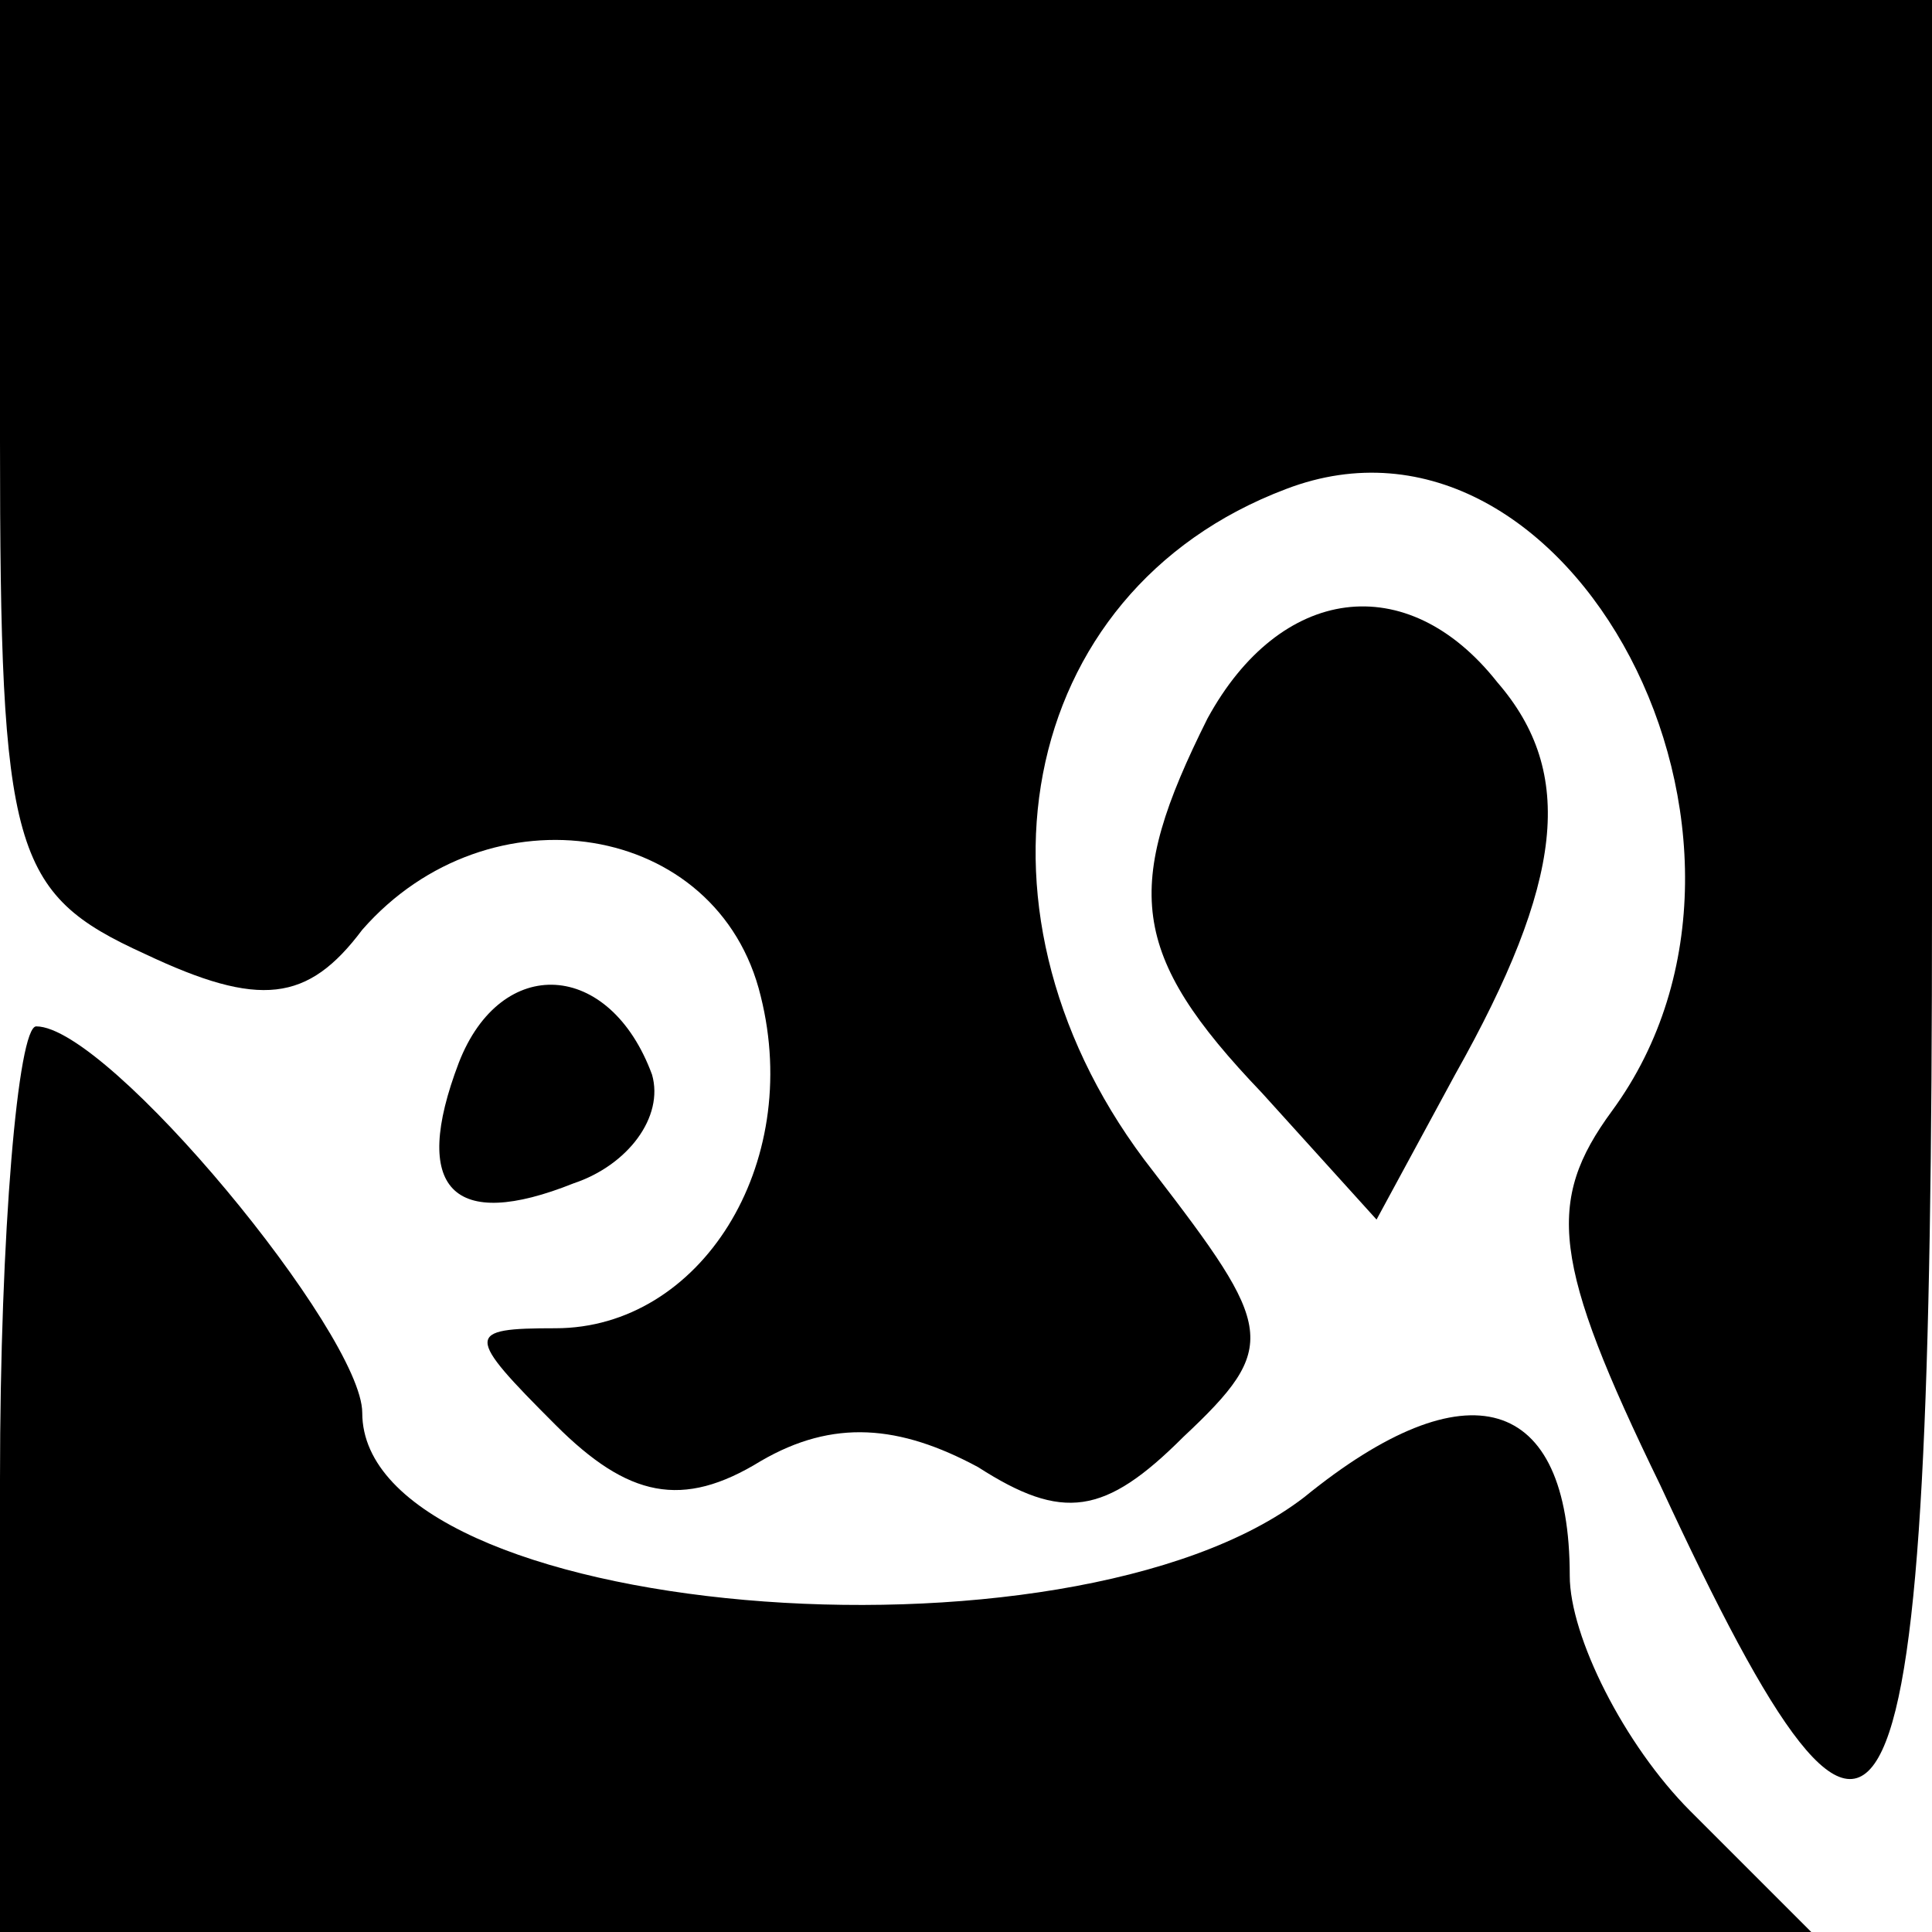 <?xml version="1.0" standalone="no"?>
<!DOCTYPE svg PUBLIC "-//W3C//DTD SVG 20010904//EN"
 "http://www.w3.org/TR/2001/REC-SVG-20010904/DTD/svg10.dtd">
<svg version="1.0" xmlns="http://www.w3.org/2000/svg"
 width="32pt" height="32pt" viewBox="0 0 32 32"
 preserveAspectRatio="xMidYMid meet">
<g transform="translate(0,32) scale(0.1,-0.1)"
fill="#000000" stroke="none">
<path fill="#000000" stroke="none" d="M0 247 c0 -68 2 -75 24 -85 19 -9 27
-8 36 4 21 24 59 18 66 -11 7 -28 -10 -55 -34 -55 -15 0 -15 -1 0 -16 12 -12
21 -14 34 -6 12 7 23 6 36 -1 14 -9 21 -8 34 5 16 15 15 18 -5 44 -33 42 -23
96 22 113 47 18 87 -58 54 -103 -11 -15 -10 -25 8 -62 38 -82 45 -67 45 96 l0
150 -160 0 -160 0 0 -73z"/>
<path fill="#000000" stroke="none" d="M200 201 c-14 -28 -13 -39 9 -62 l19
-21 13 24 c18 32 20 50 7 65 -15 19 -36 16 -48 -6z"/>
<path fill="#000000" stroke="none" d="M76 144 c-8 -21 -1 -28 19 -20 9 3 15
11 13 18 -7 19 -25 20 -32 2z"/>
<path fill="#000000" stroke="none" d="M0 75 l0 -75 150 0 150 0 -20 20 c-11
11 -20 29 -20 39 0 30 -17 35 -44 13 -39 -30 -156 -20 -156 14 0 13 -42 64
-54 64 -3 0 -6 -34 -6 -75z"/>
</g>
</svg>
